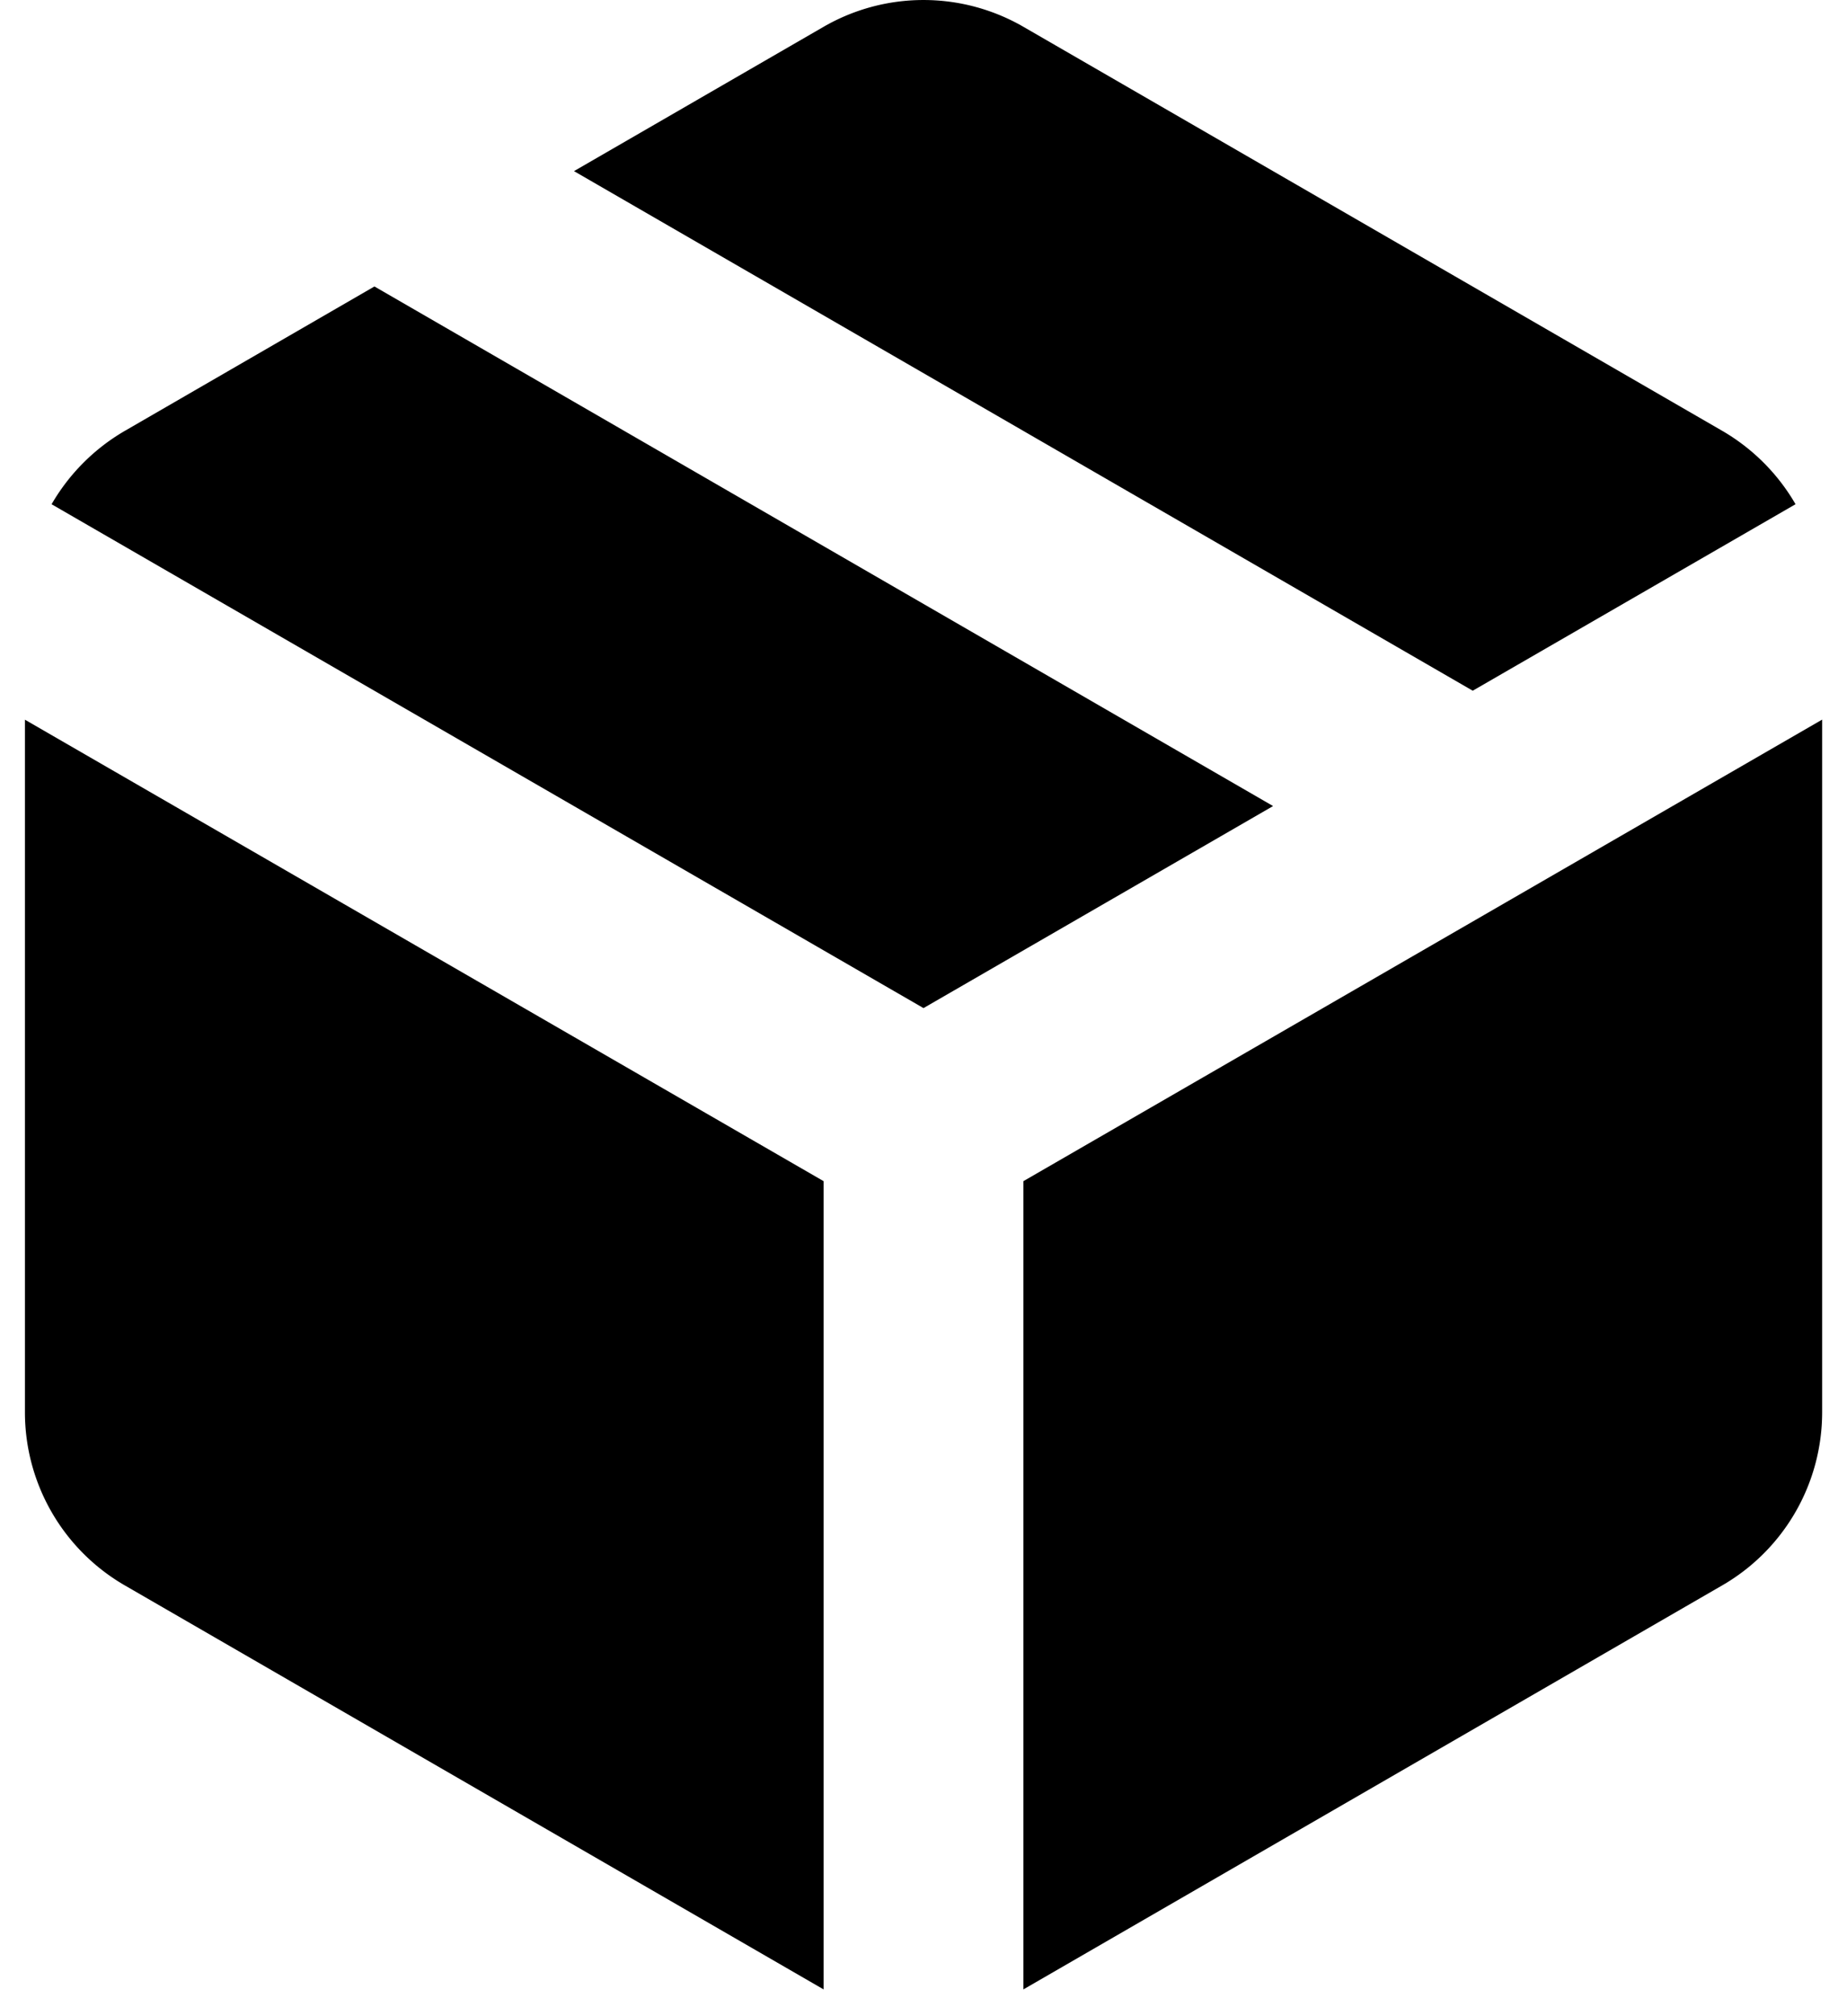 <svg xmlns="http://www.w3.org/2000/svg" width="22" height="24" fill="currentColor" viewBox="0 0 22 24"><path fill="currentColor" d="M9.81 14.06v9.621l-8.325-4.81a2.38 2.38 0 0 1-1.188-2.06V8.567zM.614 6.002 11 12l4.164-2.405L4.46 3.41 1.485 5.13a2.4 2.4 0 0 0-.871.873M17.542 8.222l3.845-2.22a2.4 2.4 0 0 0-.872-.873L12.19.319a2.38 2.38 0 0 0-2.38 0L6.837 2.037zM21.704 8.566 12.19 14.06v9.621l8.325-4.81a2.38 2.38 0 0 0 1.189-2.06z"/></svg>